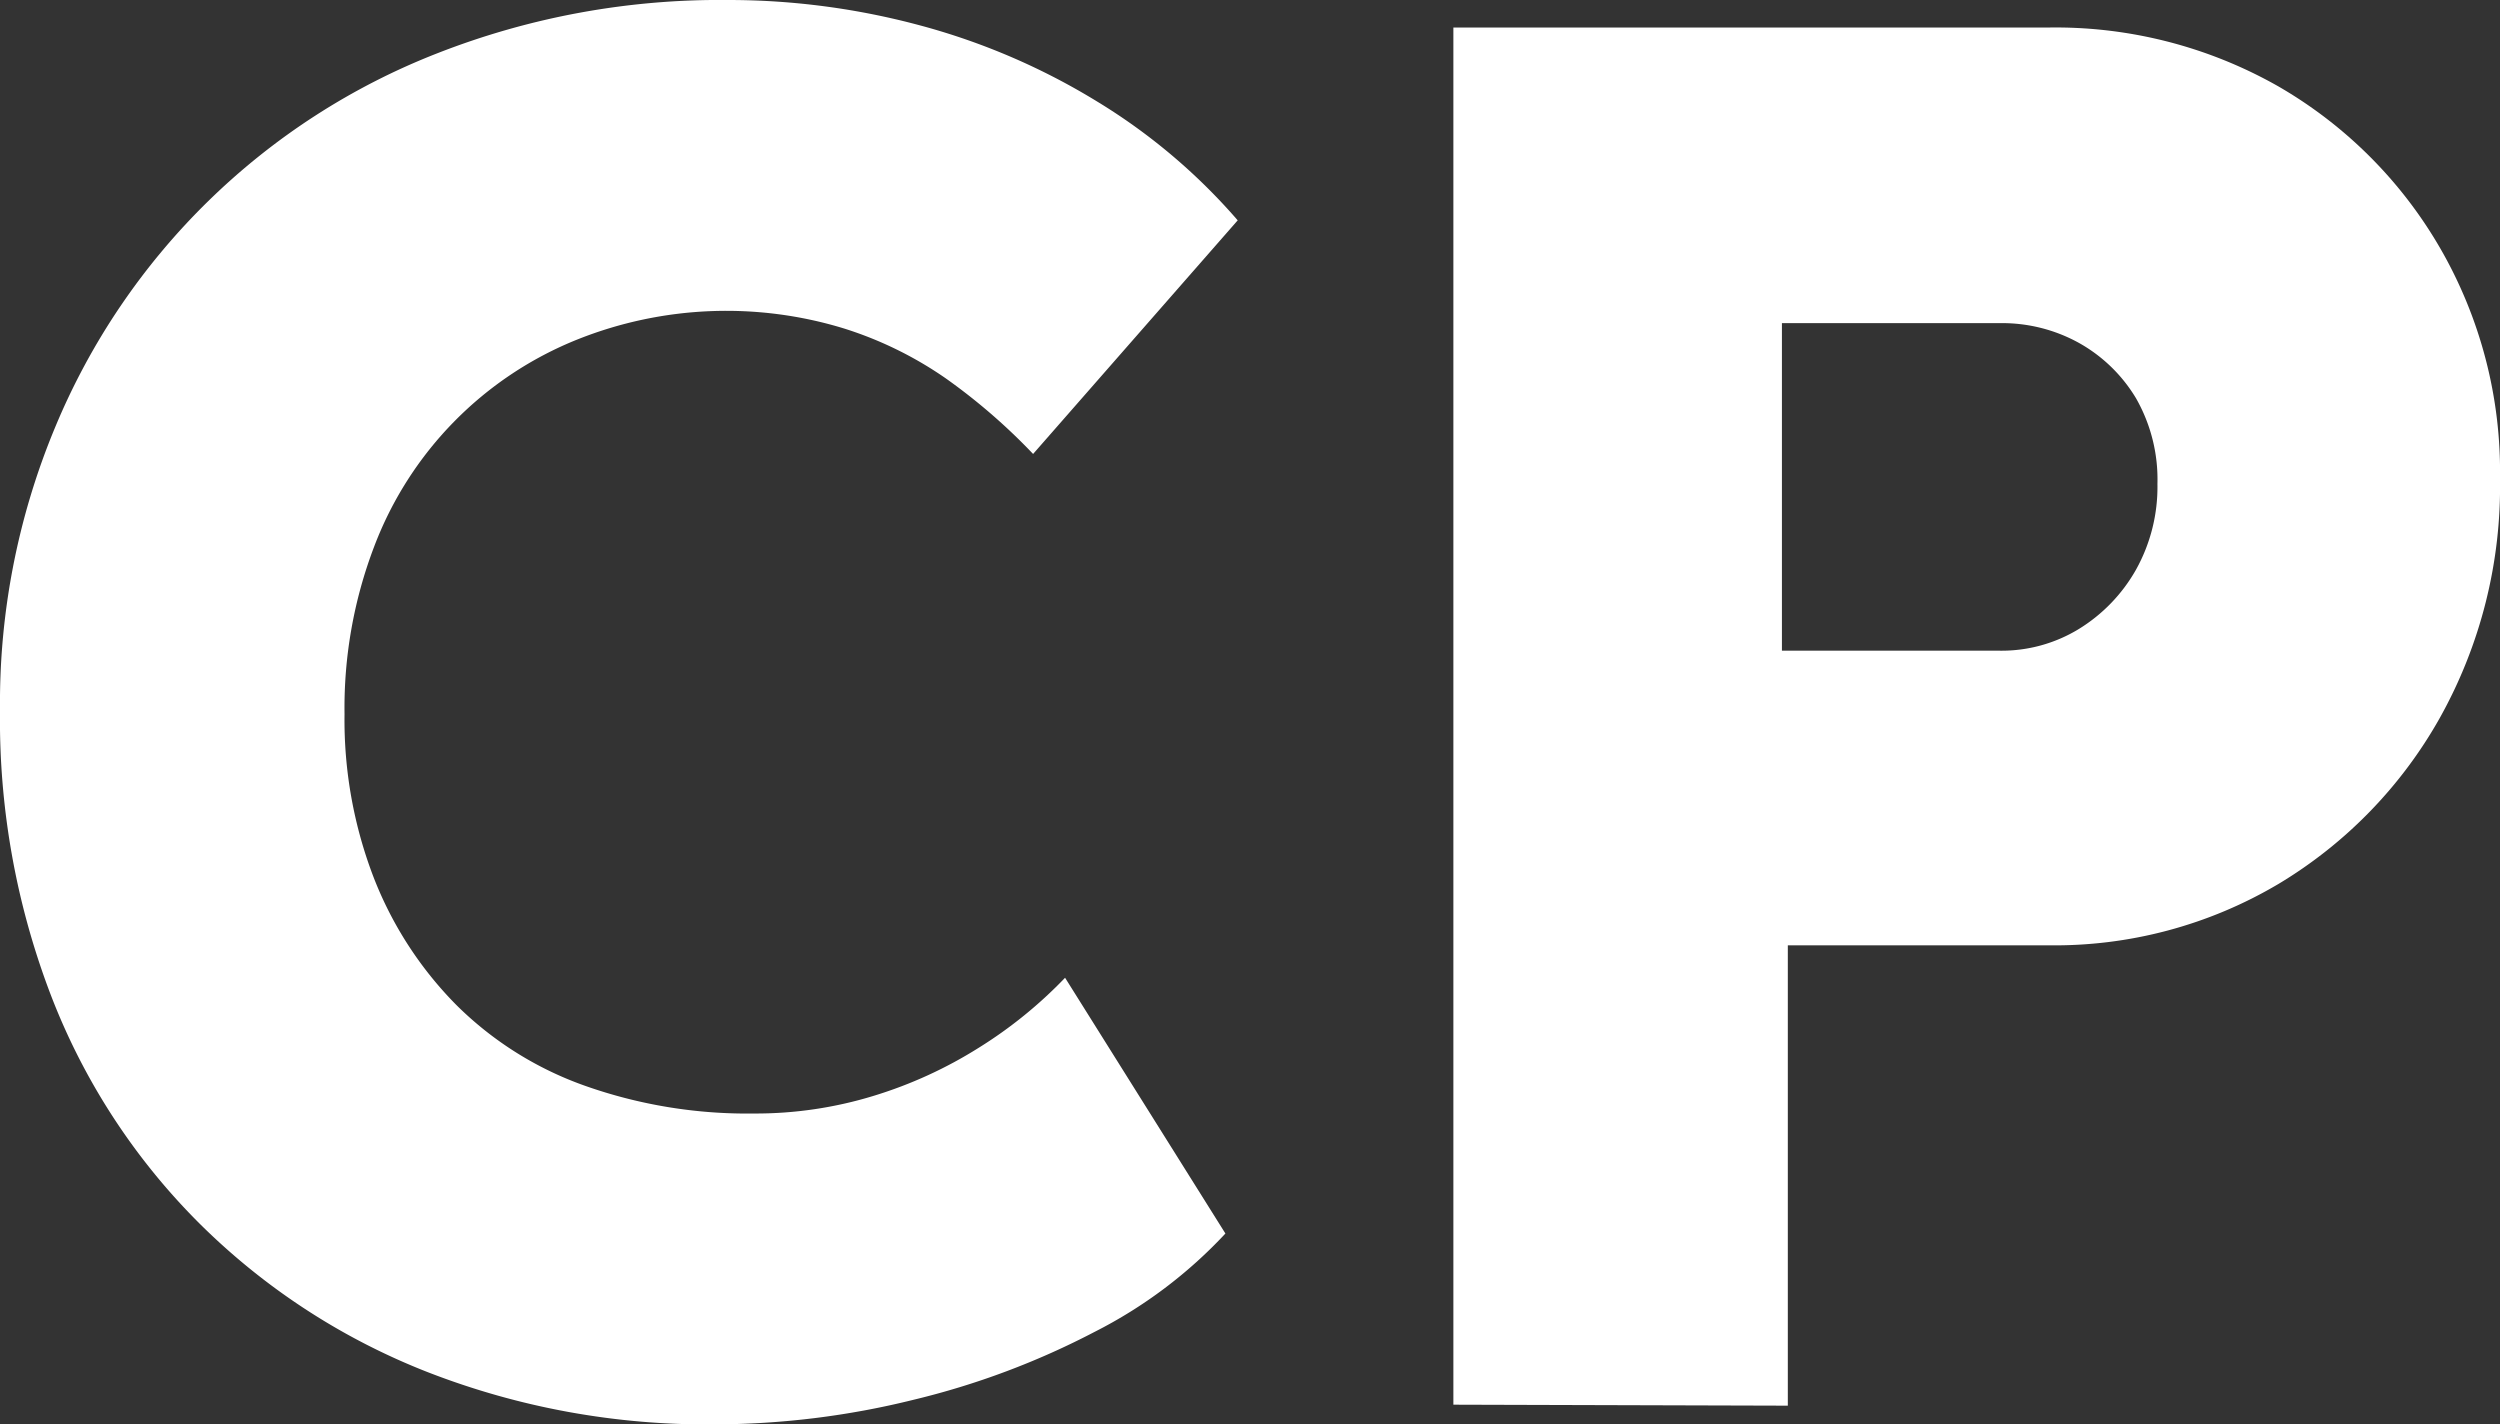 <svg id="Layer_1" data-name="Layer 1" xmlns="http://www.w3.org/2000/svg" viewBox="0 0 203.32 115.84">
  <rect x="0" y="0" width="203.32" height="115.84" fill="#333333" stroke="none"/>
  <defs>
    <style>
      .cls-1 {
        fill: #fff;
      }
    </style>
  </defs>
  <g>
    <path class="cls-1" d="M100.42,201.92a62.44,62.44,0,0,1-23.28-4.24,54.45,54.45,0,0,1-18.48-12,53.11,53.11,0,0,1-12.08-18.4,62.68,62.68,0,0,1-4.24-23.44,58.33,58.33,0,0,1,4.48-23A55.5,55.5,0,0,1,77.94,90.4a63,63,0,0,1,23.6-4.32,60,60,0,0,1,15.68,2.08,54.48,54.48,0,0,1,14.32,6.16A48.3,48.3,0,0,1,143,104l-16.64,19a48.64,48.64,0,0,0-7.12-6.16A30.62,30.62,0,0,0,111,112.8a32.66,32.66,0,0,0-21.68.88,29.34,29.34,0,0,0-16.56,16.88,36.8,36.8,0,0,0-2.4,13.6,35.67,35.67,0,0,0,2.4,13.36,30.33,30.33,0,0,0,6.72,10.32,28.17,28.17,0,0,0,10.48,6.56,39.58,39.58,0,0,0,13.68,2.24,32.74,32.74,0,0,0,9.76-1.44,35.48,35.48,0,0,0,8.56-3.92,36.18,36.18,0,0,0,7-5.68L142,186.4a38,38,0,0,1-10.64,8,64.13,64.13,0,0,1-14.72,5.52A67.54,67.54,0,0,1,100.42,201.92Z" transform="translate(-42.34 -86.08)"/>
    <path class="cls-1" d="M160.54,200.32v-112h48.32a36.65,36.65,0,0,1,18.8,4.8,36,36,0,0,1,13.12,13.12A36.36,36.36,0,0,1,245.66,125a38.6,38.6,0,0,1-4.88,19.44,36.69,36.69,0,0,1-13.12,13.52,35.7,35.7,0,0,1-18.8,5H187.74v37.44ZM187.26,139H205a12.05,12.05,0,0,0,6.4-1.76,13.36,13.36,0,0,0,4.64-4.8,13.83,13.83,0,0,0,1.76-7,13.3,13.3,0,0,0-1.76-7,12.53,12.53,0,0,0-4.64-4.48,12.91,12.91,0,0,0-6.4-1.6H187.26Z" transform="translate(-42.34 -86.08)"/>
  </g>
</svg>
